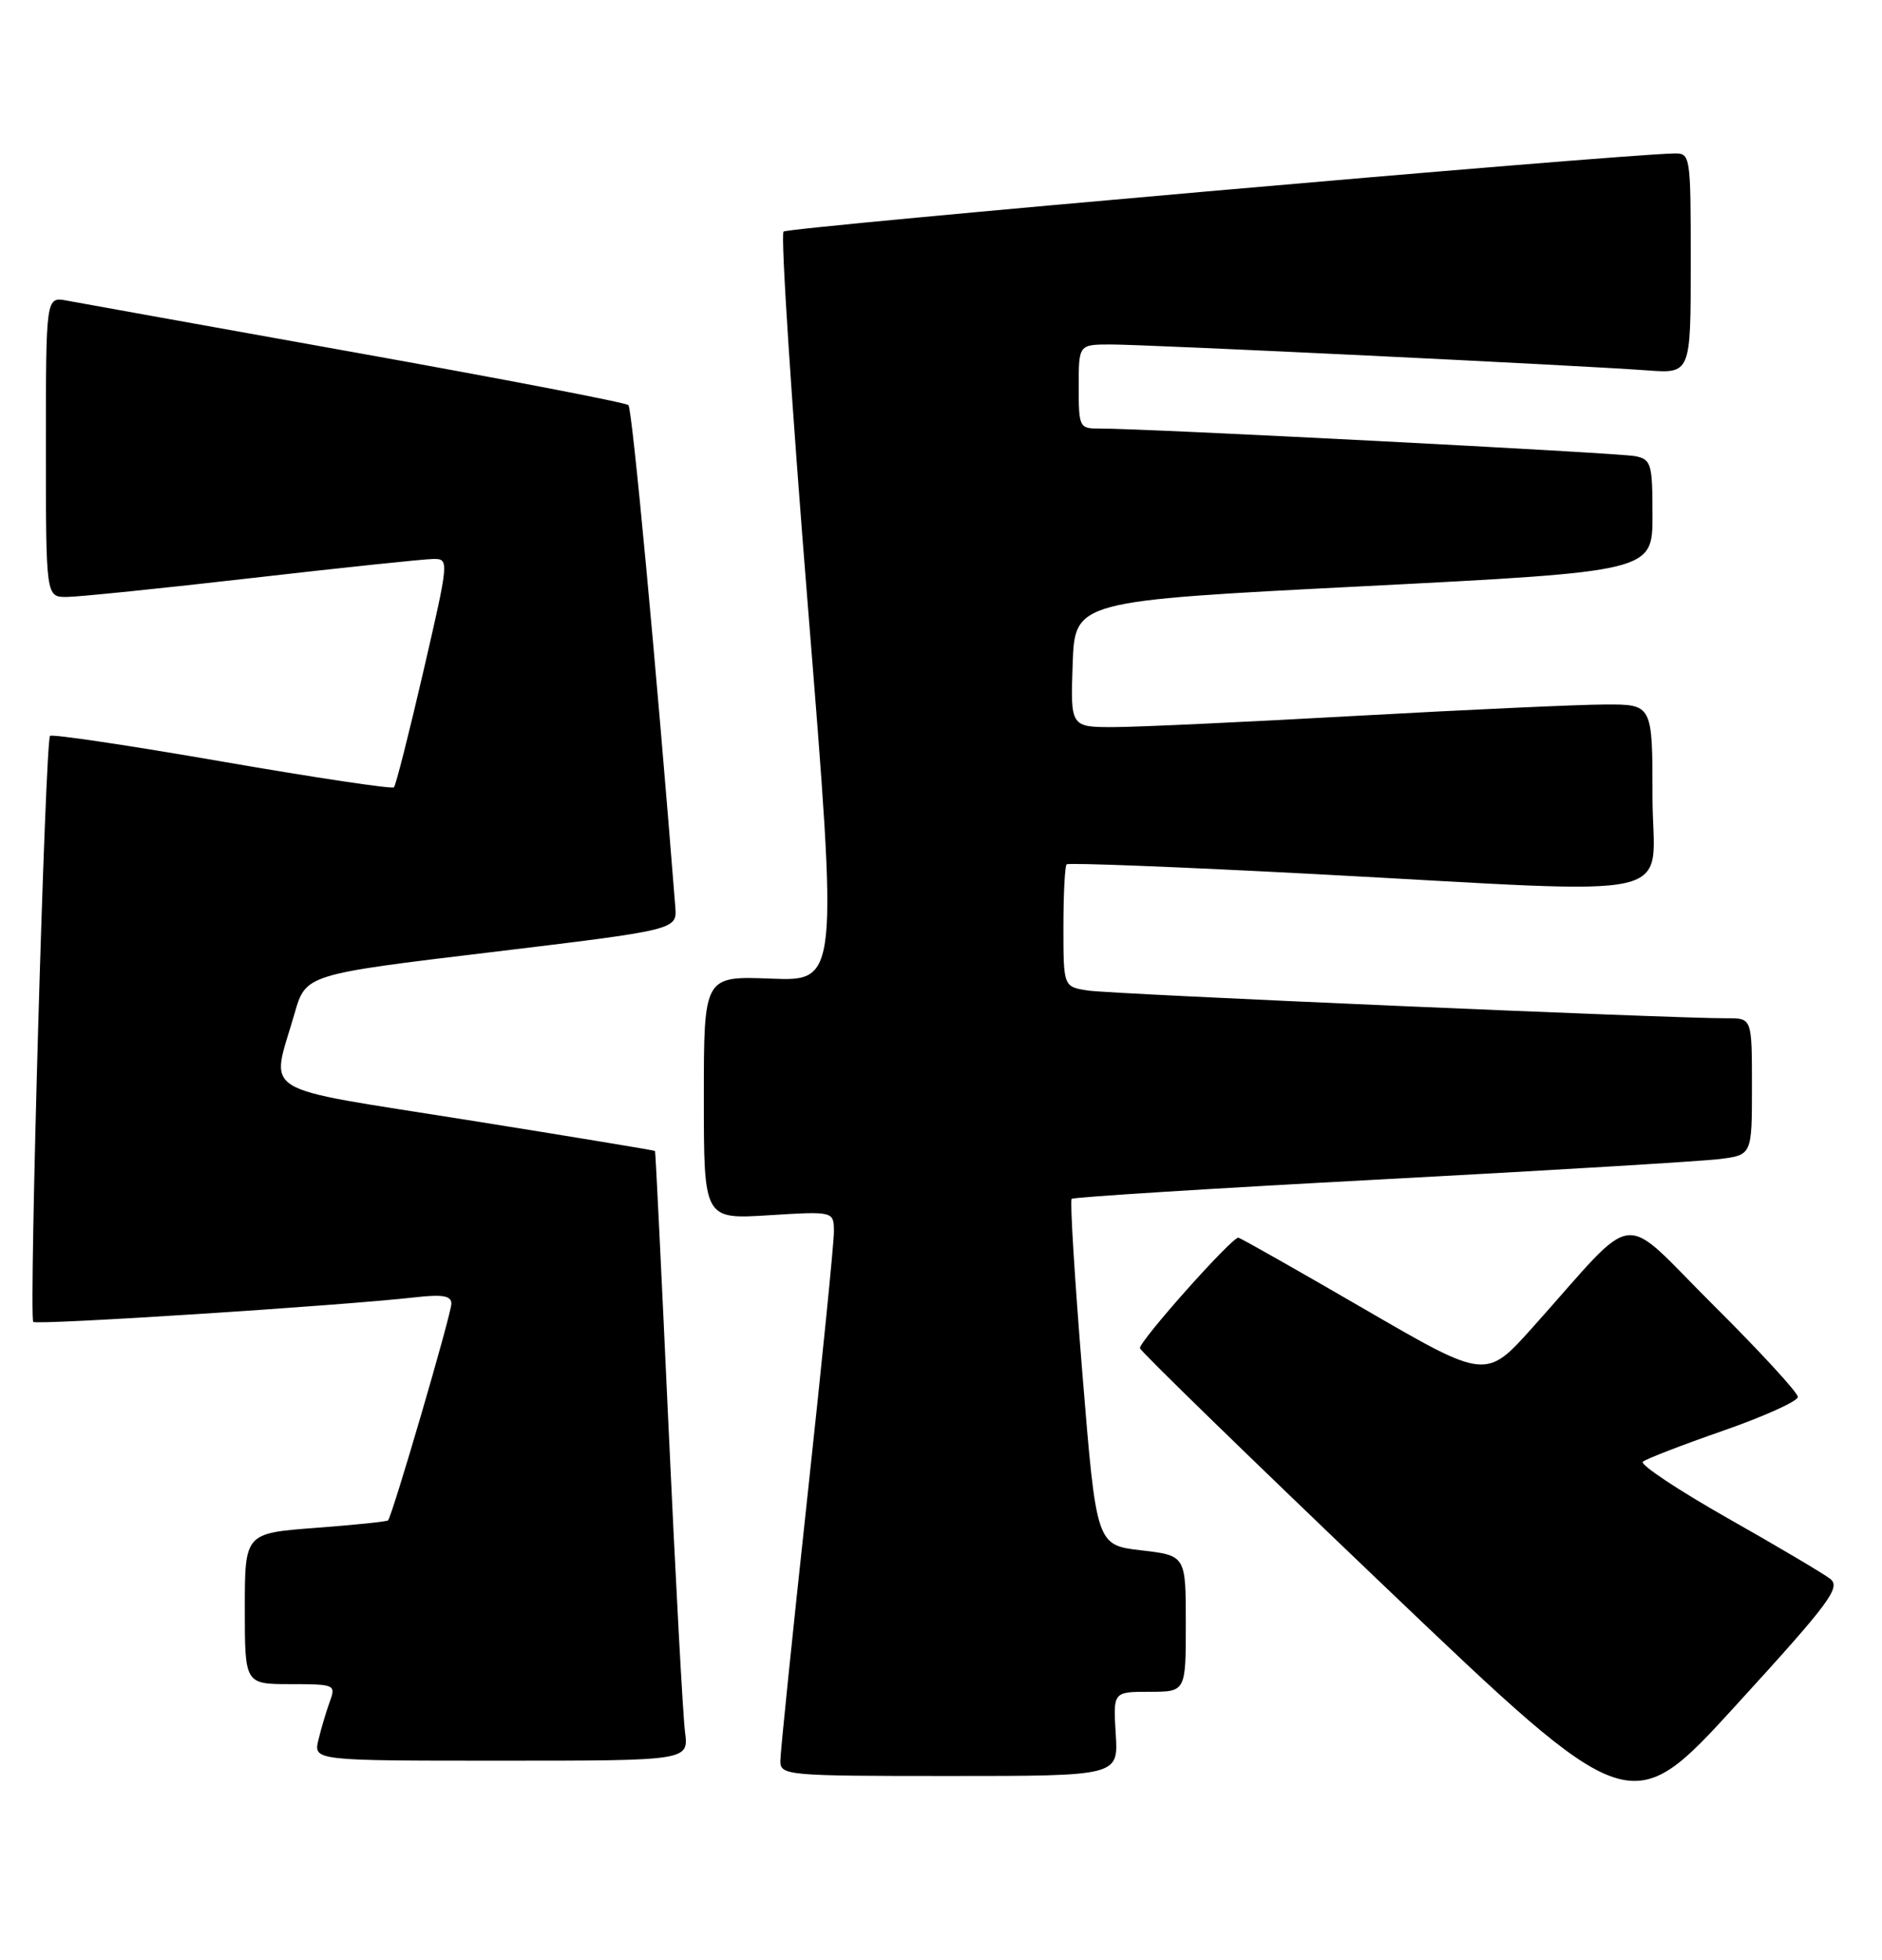 <?xml version="1.0" encoding="UTF-8" standalone="no"?>
<!DOCTYPE svg PUBLIC "-//W3C//DTD SVG 1.1//EN" "http://www.w3.org/Graphics/SVG/1.1/DTD/svg11.dtd" >
<svg xmlns="http://www.w3.org/2000/svg" xmlns:xlink="http://www.w3.org/1999/xlink" version="1.1" viewBox="0 0 246 256">
 <g >
 <path fill="currentColor"
d=" M 239.22 206.24 C 238.33 205.55 232.28 201.97 225.79 198.30 C 219.30 194.62 214.33 191.31 214.74 190.95 C 215.16 190.58 219.89 188.75 225.25 186.89 C 230.61 185.02 235.00 183.04 235.00 182.48 C 235.00 181.92 230.03 176.52 223.95 170.48 C 211.43 158.04 214.43 157.67 200.36 173.37 C 194.23 180.22 194.23 180.22 178.40 171.04 C 169.70 165.99 162.26 161.78 161.88 161.68 C 161.13 161.49 149.01 175.08 149.00 176.11 C 149.00 176.45 163.43 190.48 181.06 207.30 C 213.12 237.87 213.12 237.87 226.99 222.68 C 239.21 209.31 240.66 207.35 239.22 206.24 Z  M 145.84 226.50 C 145.50 221.00 145.50 221.00 150.25 221.00 C 155.00 221.00 155.00 221.00 155.00 212.10 C 155.00 203.20 155.00 203.20 149.16 202.52 C 143.31 201.84 143.31 201.84 141.48 179.43 C 140.48 167.10 139.84 156.83 140.08 156.61 C 140.31 156.38 158.50 155.24 180.50 154.07 C 202.50 152.90 222.41 151.70 224.75 151.41 C 229.00 150.88 229.00 150.88 229.00 141.94 C 229.00 133.00 229.00 133.00 225.75 133.02 C 219.06 133.06 145.37 129.87 142.25 129.40 C 139.00 128.91 139.00 128.91 139.00 121.12 C 139.00 116.84 139.19 113.14 139.42 112.91 C 139.65 112.68 154.16 113.25 171.67 114.17 C 221.39 116.80 216.00 118.04 216.00 104.00 C 216.00 92.00 216.00 92.00 209.75 92.03 C 206.31 92.04 191.80 92.71 177.50 93.50 C 163.20 94.30 148.89 94.97 145.71 94.98 C 139.92 95.00 139.92 95.00 140.21 86.75 C 140.50 78.50 140.50 78.50 178.25 76.58 C 216.00 74.65 216.00 74.65 216.00 67.35 C 216.00 60.57 215.84 60.01 213.75 59.59 C 211.57 59.15 149.31 55.95 143.75 55.98 C 141.08 56.00 141.00 55.84 141.00 50.50 C 141.00 45.00 141.00 45.00 145.23 45.00 C 149.97 45.00 206.33 47.72 215.25 48.38 C 221.00 48.81 221.00 48.81 221.00 34.41 C 221.00 20.12 220.98 20.00 218.75 20.05 C 210.76 20.23 102.99 29.68 102.42 30.25 C 102.02 30.64 103.47 52.84 105.63 79.57 C 109.55 128.18 109.55 128.18 100.78 127.84 C 92.00 127.50 92.00 127.50 92.00 143.39 C 92.00 159.28 92.00 159.28 100.50 158.75 C 109.00 158.22 109.00 158.22 109.00 160.94 C 109.00 162.43 107.42 178.15 105.50 195.86 C 103.58 213.57 102.00 228.95 102.00 230.03 C 102.00 231.93 102.78 232.00 124.09 232.00 C 146.19 232.00 146.19 232.00 145.84 226.50 Z  M 89.54 226.25 C 89.27 224.19 88.30 206.30 87.39 186.50 C 86.48 166.70 85.69 150.43 85.62 150.35 C 85.55 150.27 74.47 148.44 61.00 146.29 C 33.14 141.85 35.39 143.24 38.50 132.40 C 39.97 127.29 39.97 127.29 64.24 124.38 C 88.50 121.46 88.50 121.46 88.27 118.48 C 85.81 87.26 82.64 53.37 82.14 52.92 C 81.79 52.59 65.75 49.51 46.50 46.06 C 27.25 42.61 10.26 39.55 8.75 39.27 C 6.00 38.75 6.00 38.75 6.00 58.38 C 6.00 78.00 6.00 78.00 8.75 77.98 C 10.26 77.97 21.17 76.86 33.00 75.50 C 44.83 74.14 55.45 73.03 56.62 73.02 C 58.72 73.00 58.71 73.13 55.34 87.70 C 53.47 95.78 51.74 102.60 51.49 102.85 C 51.24 103.09 41.13 101.58 29.02 99.48 C 16.91 97.38 6.79 95.87 6.54 96.13 C 5.91 96.76 3.75 172.09 4.35 172.68 C 4.79 173.13 44.58 170.57 54.25 169.47 C 57.86 169.06 59.00 169.26 59.00 170.30 C 59.00 171.64 51.27 198.06 50.72 198.61 C 50.57 198.77 46.29 199.21 41.22 199.59 C 32.00 200.29 32.00 200.29 32.00 210.14 C 32.00 220.00 32.00 220.00 37.98 220.00 C 43.75 220.00 43.92 220.08 43.12 222.25 C 42.67 223.49 41.99 225.74 41.63 227.25 C 40.96 230.00 40.96 230.00 65.49 230.00 C 90.02 230.00 90.02 230.00 89.54 226.25 Z "/>
</g>
</svg>